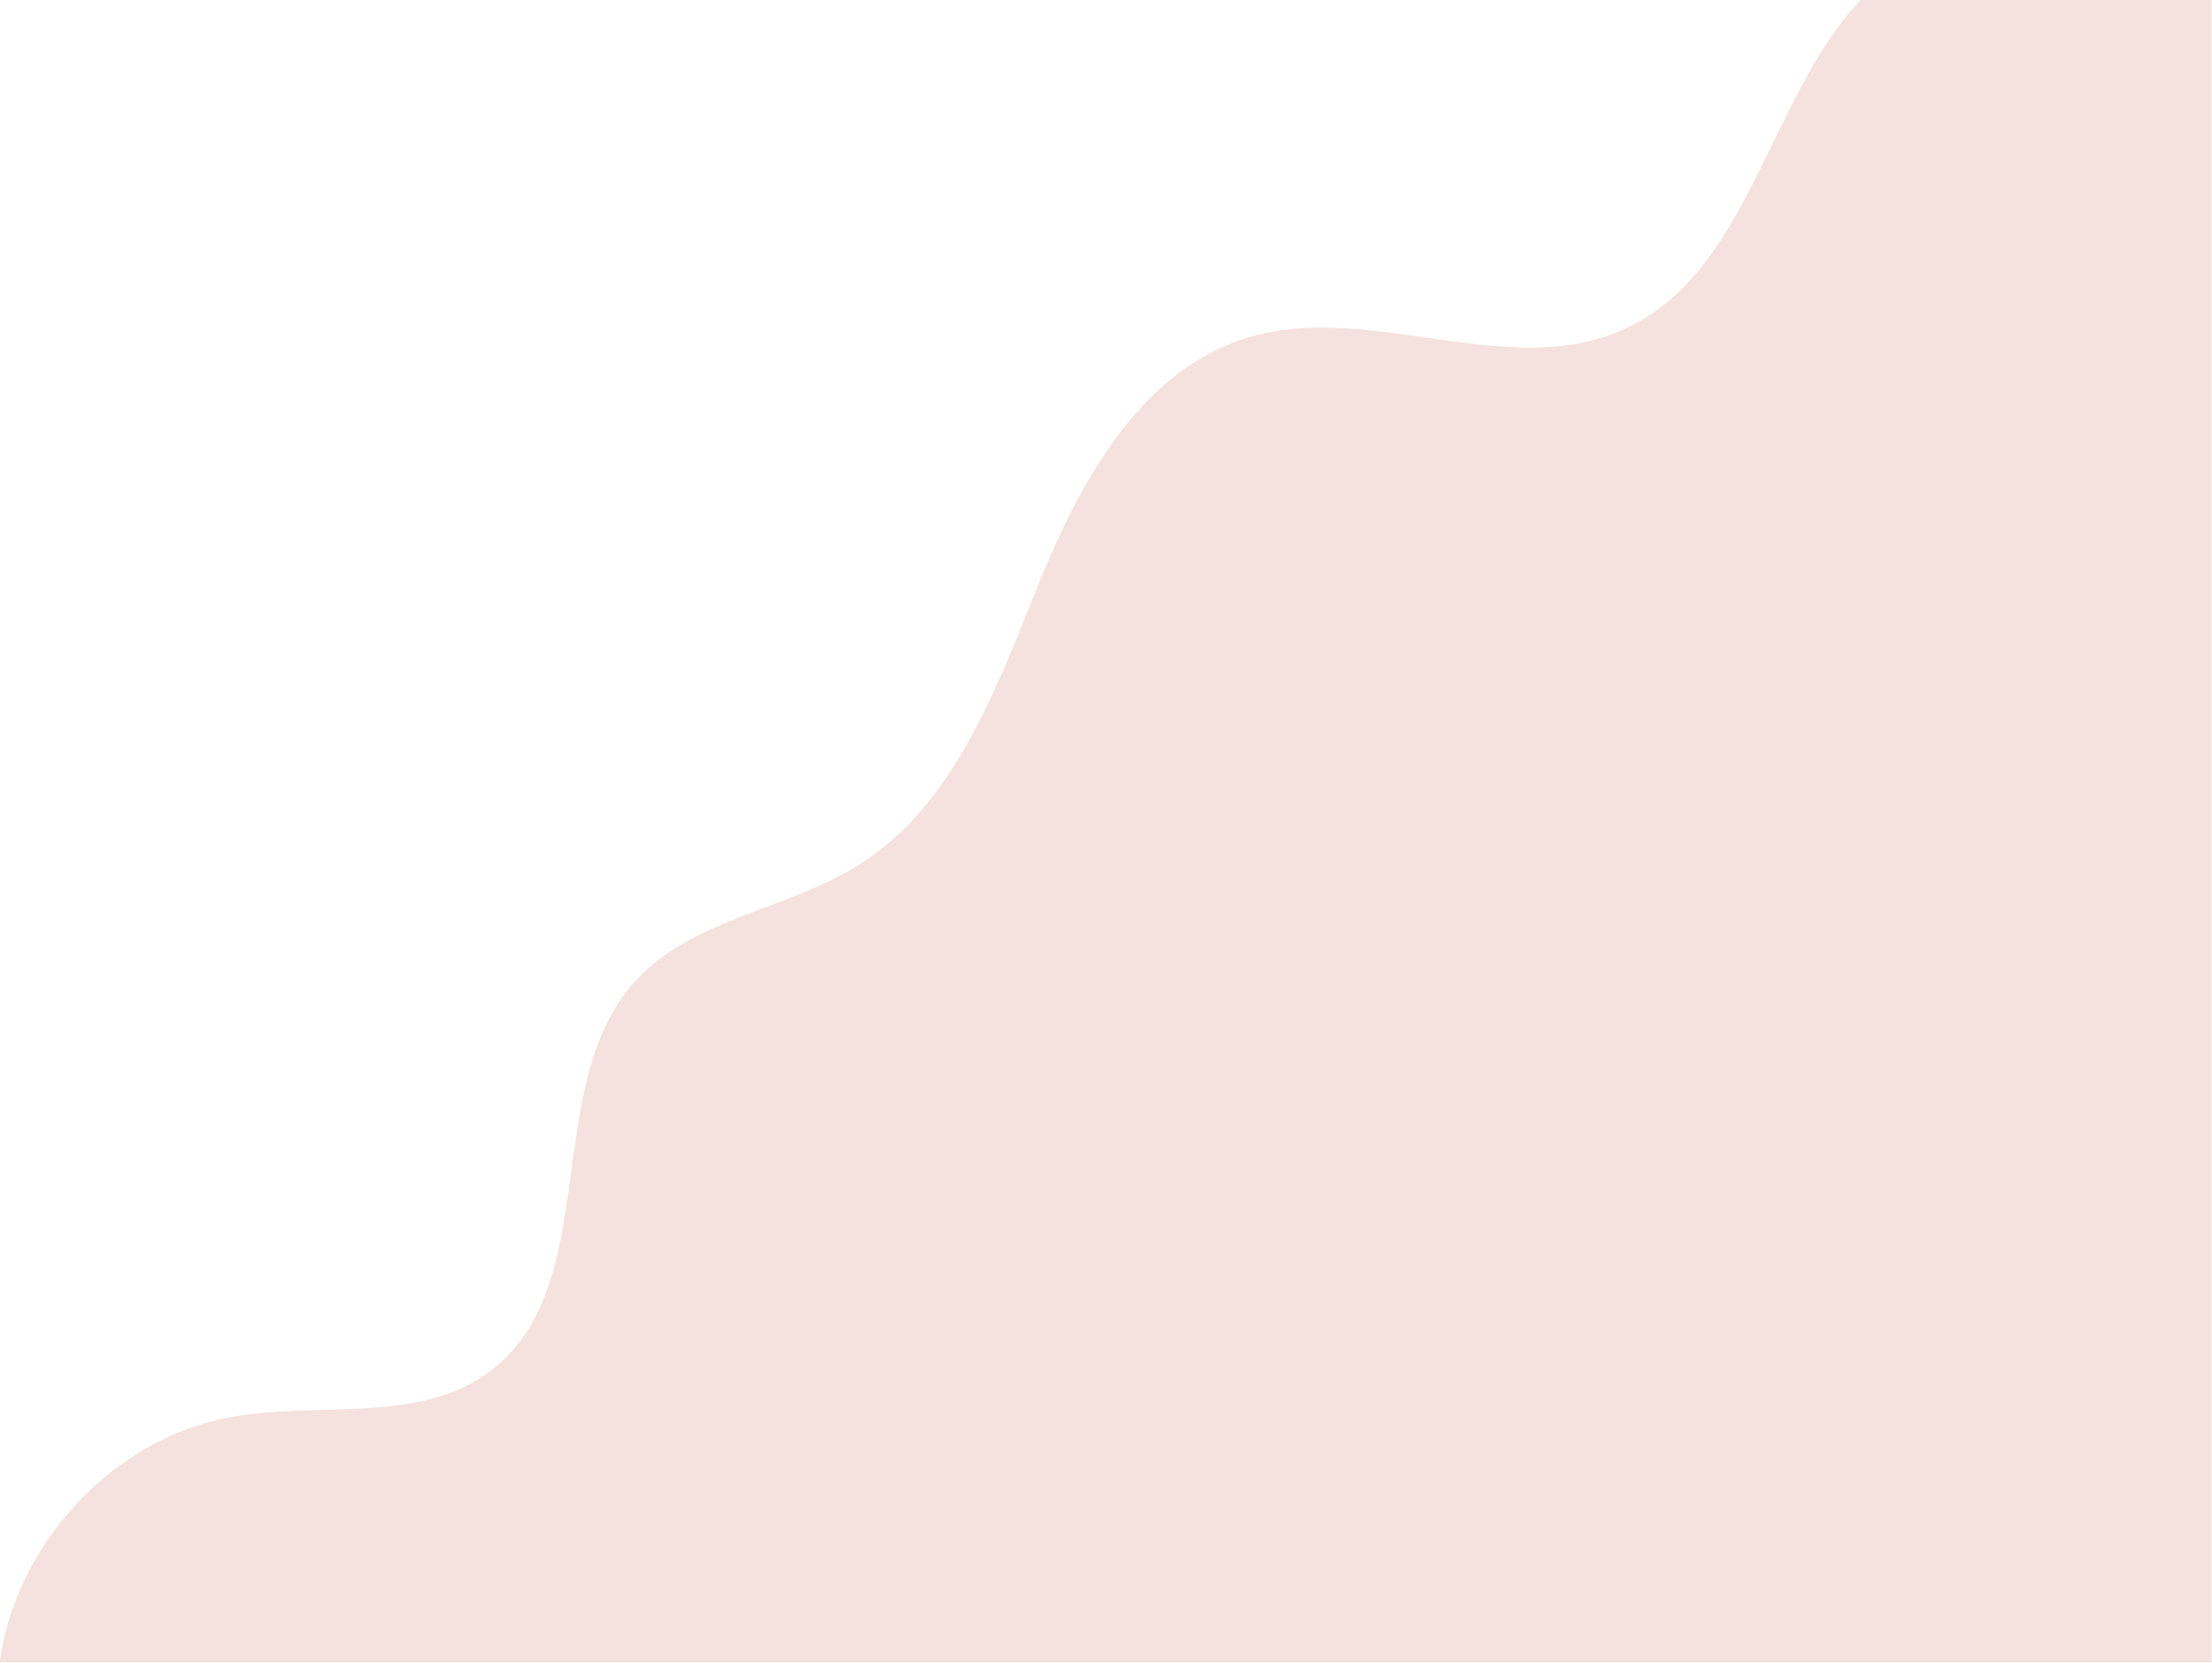 <svg width="1171" height="880" viewBox="0 0 1171 880" fill="none" xmlns="http://www.w3.org/2000/svg">
  <path fill-rule="evenodd" clip-rule="evenodd" d="M859.409 174.403C798.732 201.815 725.963 159.725 661.831 178.288C604.609 194.908 572.003 254.05 549.762 309.306C527.305 364.562 505.496 425.43 455.184 457.375C417.18 481.55 366.436 486.083 336.206 519.323C285.893 575.011 319.579 680.128 259.766 725.455C222.409 753.946 169.29 741.643 122.865 749.845C59.812 761.069 8.42 816.973 -0.217 879.784H1170.78V0H984.866C935.417 53.314 925.916 144.616 859.409 174.403Z" fill="#F5E1DD"/>
</svg>
